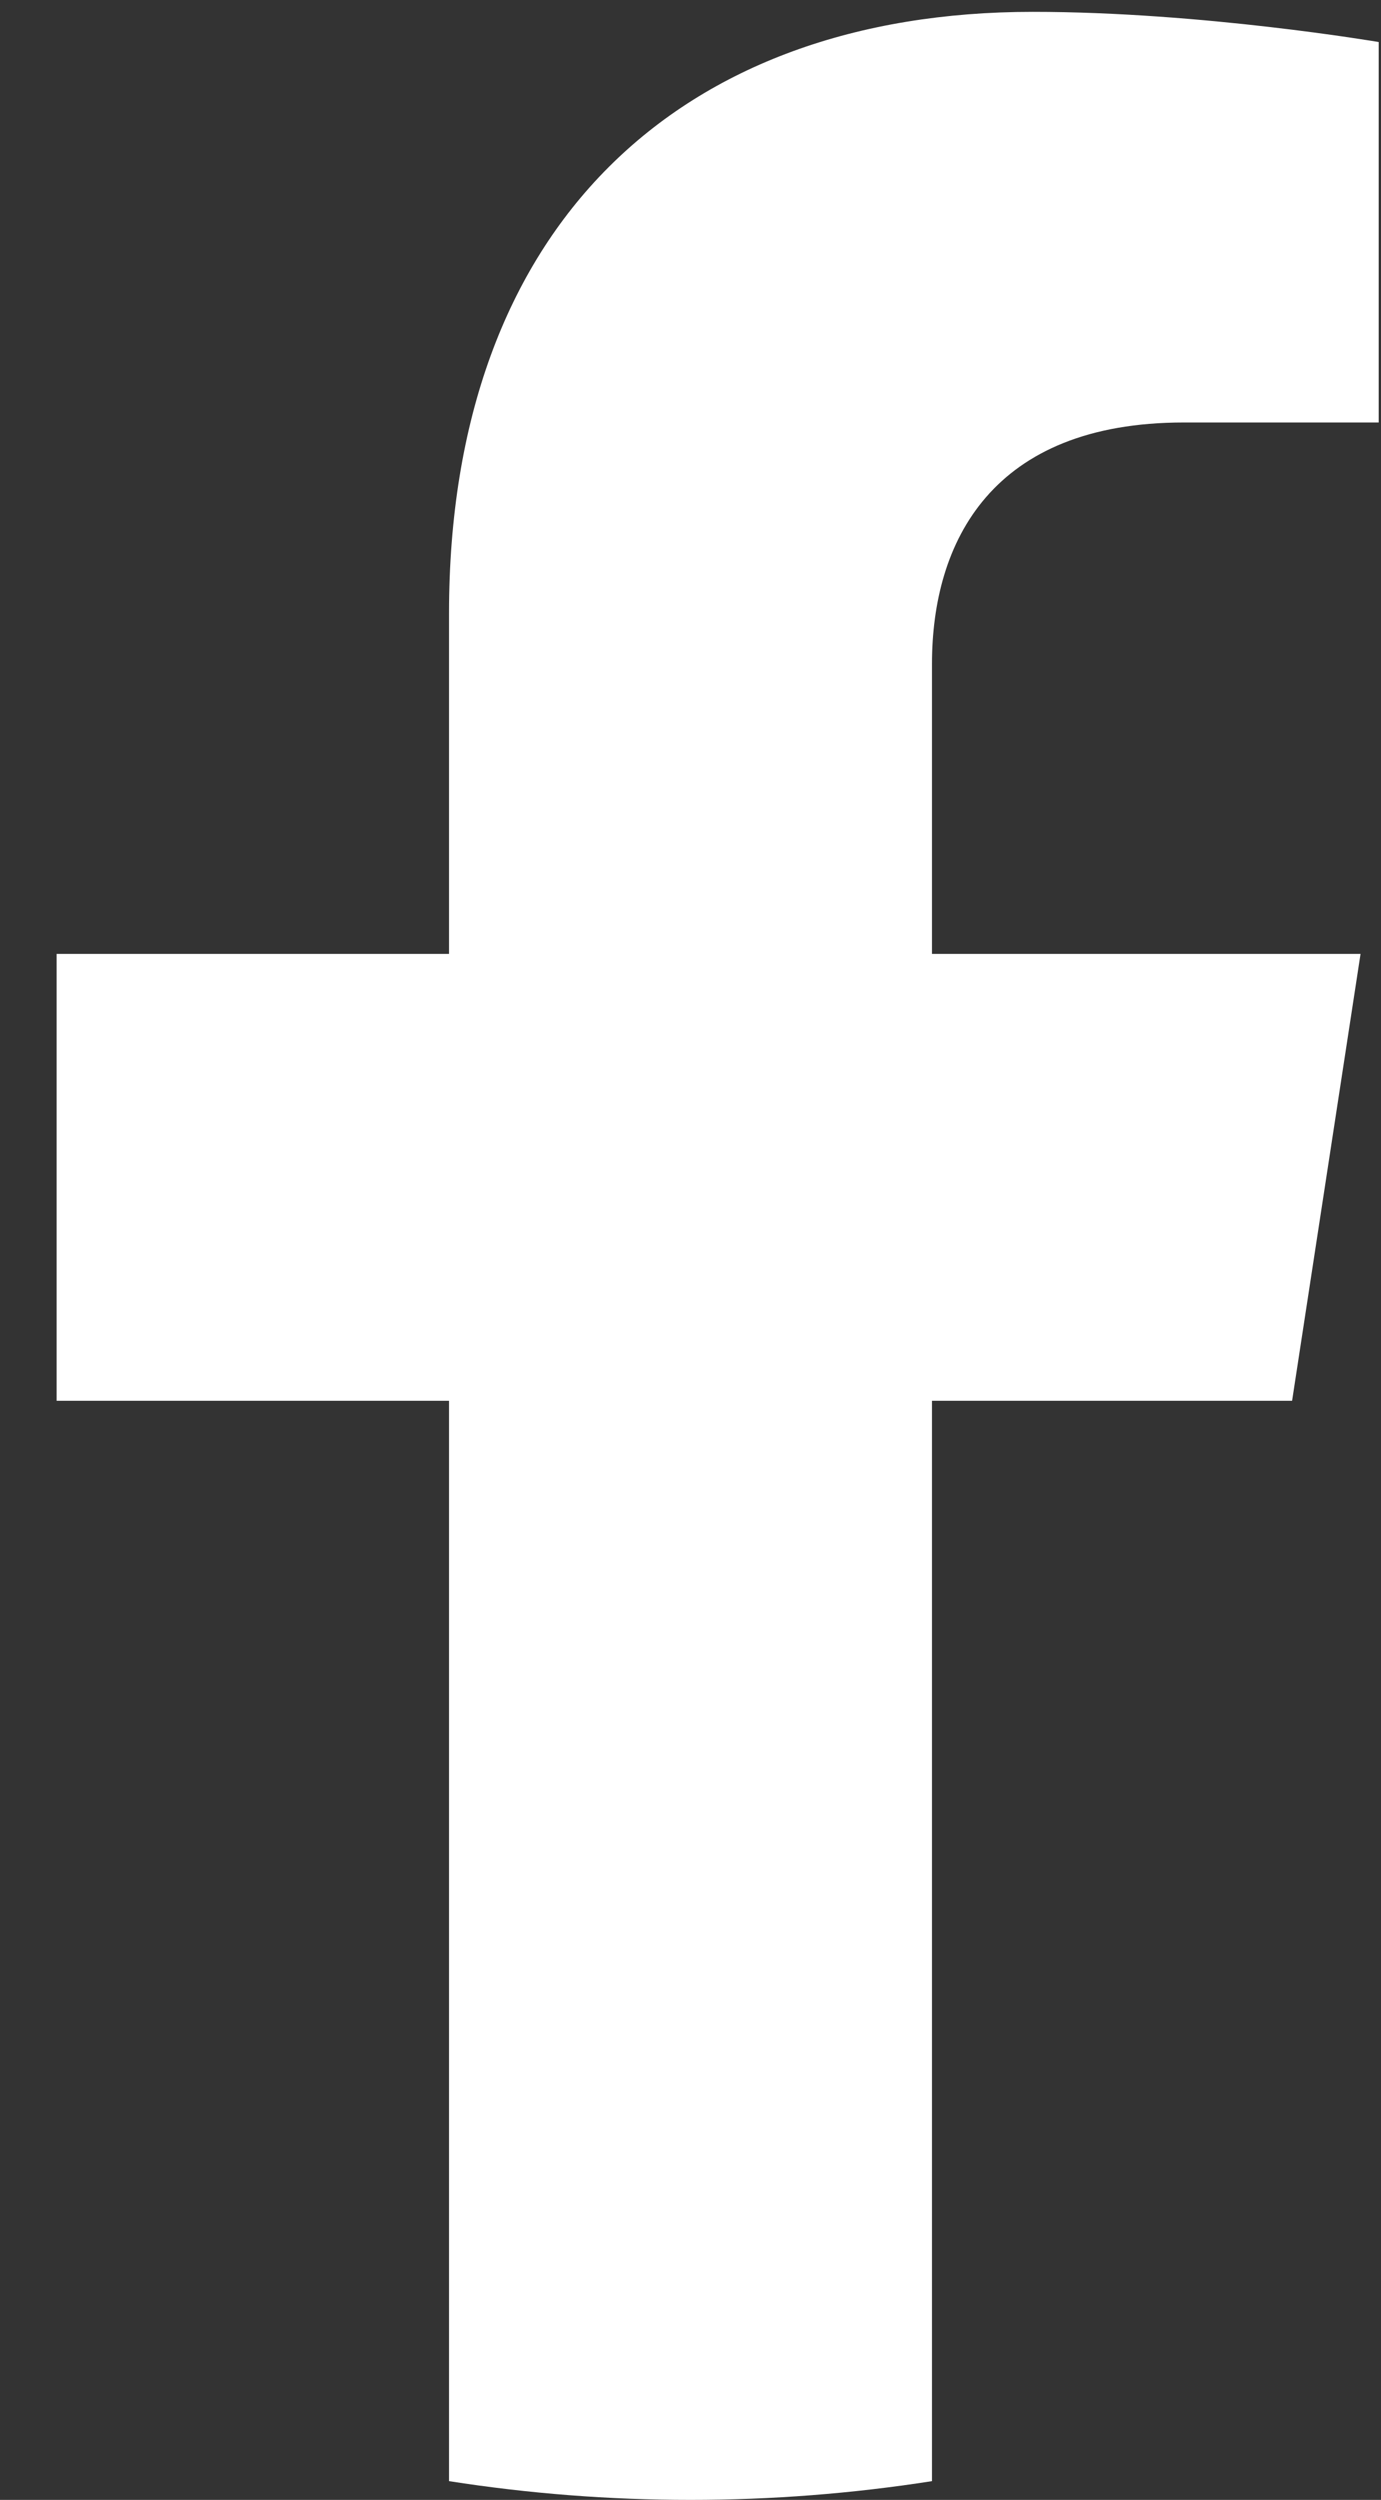 <svg width="21" height="38" viewBox="0 0 21 38" fill="none" xmlns="http://www.w3.org/2000/svg">
<rect x="0" y="0" width="21" height="38" fill="#333333" stroke="none"/>
<path d="M19.648 21.293L20.689 14.5H14.172V10.092C14.172 8.233 15.082 6.422 18.002 6.422H20.965V0.639C20.965 0.639 18.276 0.18 15.704 0.18C10.337 0.18 6.828 3.433 6.828 9.323V14.5H0.861V21.293H6.828V37.715C8.043 37.905 9.27 38 10.5 38C11.729 38 12.957 37.905 14.172 37.715V21.293H19.648Z" fill="white"/>
</svg>
